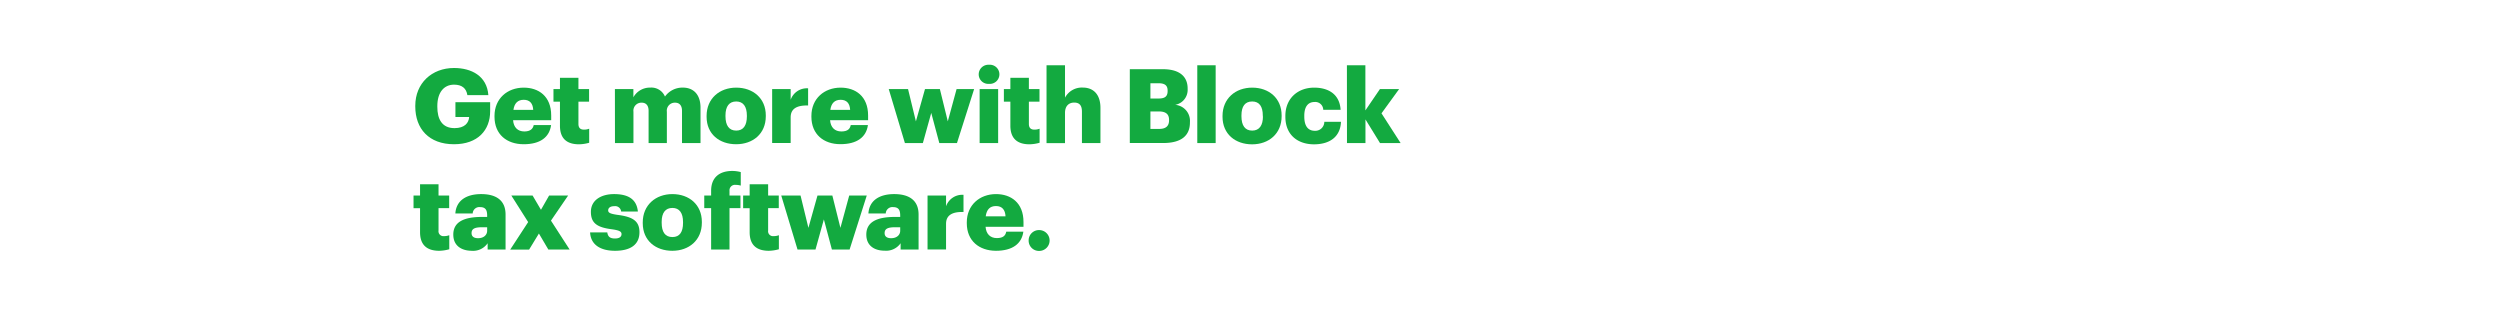 <svg xmlns="http://www.w3.org/2000/svg" viewBox="0 0 728 90"><title>H66</title><g id="Layer_2" data-name="Layer 2"><g id="Rect"><rect width="728" height="90" fill="none"/></g><g id="H66"><g id="Get_more_with_Block_tax_software." data-name="Get more with Block  tax software."><path d="M120.93,31V30.8c0-6.56,4.81-11,11.28-11,5.08,0,9.59,2.32,10,7.91h-6.11c-.3-2-1.59-3.06-3.88-3.06-3,0-4.87,2.34-4.87,6.22v.24c0,3.49,1.29,6.2,5,6.2,3,0,4.15-1.54,4.27-3.25h-4v-4.3h10.11v2.64c0,5.48-3.58,9.6-10.53,9.6C124.9,42,120.93,37.48,120.93,31Z" fill="#13aa40"/><path d="M144,34v-.24c0-5.06,3.75-8.24,8.51-8.24,4.3,0,8,2.46,8,8.12V35H149.41c.15,2.08,1.35,3.28,3.28,3.28,1.77,0,2.52-.81,2.73-1.87h5.06C160,40,157.26,42,152.51,42,147.57,42,144,39.13,144,34Zm11.27-2c-.09-1.89-1-2.94-2.76-2.94s-2.74,1.05-3,2.94Z" fill="#13aa40"/><path d="M163.06,36.6v-7h-1.89V25.93h1.89V22.65h5.38v3.28h3.1V29.6h-3.1v6.49c0,1.15.57,1.66,1.6,1.66a4.09,4.09,0,0,0,1.53-.27v4.09a11.28,11.28,0,0,1-3,.45C165,42,163.06,40.3,163.06,36.6Z" fill="#13aa40"/><path d="M179.06,25.93h5.38v2.4a5.5,5.5,0,0,1,4.93-2.82,4.28,4.28,0,0,1,4.27,2.61,6.25,6.25,0,0,1,5.21-2.61c3,0,5.14,1.92,5.14,5.86V41.66H198.6V32.27c0-1.59-.78-2.37-2-2.37a2.33,2.33,0,0,0-2.41,2.64v9.12h-5.32V32.27c0-1.59-.78-2.37-2-2.37a2.33,2.33,0,0,0-2.41,2.64v9.12h-5.38Z" fill="#13aa40"/><path d="M205.76,34v-.24c0-5.06,3.76-8.24,8.63-8.24S223,28.6,223,33.6v.24C223,39,219.2,42,214.36,42S205.76,39.07,205.76,34Zm11.73-.09v-.24c0-2.65-1.06-4.12-3.1-4.12s-3.13,1.41-3.13,4.06v.24c0,2.7,1.05,4.18,3.13,4.18S217.49,36.51,217.49,33.9Z" fill="#13aa40"/><path d="M224.85,25.93h5.39v3.13a5,5,0,0,1,5.08-3.34v5c-3.28-.09-5.08.93-5.08,3.46v7.46h-5.39Z" fill="#13aa40"/><path d="M236.28,34v-.24c0-5.06,3.76-8.24,8.51-8.24,4.3,0,8,2.46,8,8.12V35H241.72c.15,2.08,1.36,3.28,3.28,3.28s2.53-.81,2.74-1.87h5c-.48,3.55-3.22,5.57-8,5.57C239.89,42,236.28,39.13,236.28,34Zm11.28-2c-.09-1.89-1-2.94-2.77-2.94s-2.74,1.05-3,2.94Z" fill="#13aa40"/><path d="M258.8,25.93h5.62l2.29,9.41,2.65-9.41h4.33L276,35.34l2.56-9.41h5.11l-5,15.73h-5.14l-2.35-8.78-2.44,8.78h-5.23Z" fill="#13aa40"/><path d="M285,21.66a2.81,2.81,0,0,1,3-2.8,2.79,2.79,0,1,1,0,5.56A2.78,2.78,0,0,1,285,21.66Zm.27,4.27h5.39V41.66h-5.39Z" fill="#13aa40"/><path d="M294.22,36.6v-7h-1.89V25.93h1.89V22.65h5.39v3.28h3.09V29.6h-3.09v6.49c0,1.15.57,1.66,1.59,1.66a4.09,4.09,0,0,0,1.53-.27v4.09a11.27,11.27,0,0,1-3,.45C296.21,42,294.22,40.3,294.22,36.6Z" fill="#13aa40"/><path d="M304.75,19h5.38v9.44a5.55,5.55,0,0,1,5.17-2.94c3,0,5.15,1.89,5.15,5.92V41.66h-5.39V32.51c0-1.77-.69-2.64-2.25-2.64s-2.68,1-2.68,3v8.81h-5.38Z" fill="#13aa40"/><path d="M329,20.15h9.6c5.08,0,7.24,2.29,7.24,5.63v.12a4.43,4.43,0,0,1-3.63,4.63,4.67,4.67,0,0,1,4.3,5v.12c0,3.85-2.5,6-7.82,6H329Zm8.36,8.54c1.93,0,2.65-.66,2.65-2.19v-.12c0-1.47-.78-2.14-2.65-2.14H335v4.45Zm.21,8.85c2,0,2.86-.91,2.86-2.5v-.12c0-1.62-.87-2.47-3-2.47H335v5.09Z" fill="#13aa40"/><path d="M348.65,19H354V41.66h-5.35Z" fill="#13aa40"/><path d="M356,34v-.24c0-5.06,3.76-8.24,8.64-8.24s8.57,3.09,8.57,8.09v.24c0,5.11-3.76,8.18-8.6,8.18S356,39.07,356,34Zm11.73-.09v-.24c0-2.65-1-4.12-3.09-4.12s-3.13,1.41-3.13,4.06v.24c0,2.7,1.05,4.18,3.13,4.18S367.77,36.51,367.77,33.9Z" fill="#13aa40"/><path d="M374.3,34v-.24c0-5.24,3.76-8.24,8.39-8.24,3.85,0,7.39,1.68,7.7,6.46h-5.06a2.32,2.32,0,0,0-2.52-2.28c-1.9,0-3,1.35-3,4v.24c0,2.73,1.05,4.15,3.1,4.15a2.62,2.62,0,0,0,2.73-2.62h4.85c-.15,4-2.83,6.56-7.91,6.56C377.88,42,374.3,39.28,374.3,34Z" fill="#13aa40"/><path d="M392.22,19h5.38V32.15l4.24-6.22h5.59L402.29,33l5.57,8.66h-6l-4.24-6.89v6.89h-5.38Z" fill="#13aa40"/><path d="M122.32,67.62v-7h-1.9V56.94h1.9V53.66h5.38v3.28h3.1v3.67h-3.1v6.5a1.43,1.43,0,0,0,1.59,1.65,4.15,4.15,0,0,0,1.54-.27v4.09a11.35,11.35,0,0,1-3,.45C124.3,73,122.32,71.32,122.32,67.62Z" fill="#13aa40"/><path d="M132,68.31c0-3.7,3.12-5.14,8.36-5.14h1.5v-.36c0-1.51-.36-2.5-2.07-2.5a1.93,1.93,0,0,0-2.14,1.86H132.6c.24-3.79,3.22-5.65,7.52-5.65s7.1,1.77,7.1,5.95v10.2H142V70.83a5.14,5.14,0,0,1-4.66,2.2C134.49,73,132,71.65,132,68.31Zm9.86-1.14v-1h-1.41c-2.17,0-3.13.42-3.13,1.72,0,.9.6,1.47,1.87,1.47C140.72,69.39,141.86,68.52,141.86,67.17Z" fill="#13aa40"/><path d="M153.8,64.67l-4.9-7.73h6.19l2.44,4.15,2.37-4.15h5.54l-5,7.31,5.44,8.42h-6.2L156.93,68l-2.86,4.69h-5.5Z" fill="#13aa40"/><path d="M171.84,67.68h5c.18,1.14.69,1.77,2.23,1.77,1.32,0,1.92-.51,1.92-1.29s-.75-1.11-2.92-1.41c-4.21-.55-6-1.78-6-5.06,0-3.49,3.1-5.17,6.74-5.17,3.88,0,6.58,1.32,6.94,5.08h-4.87a1.75,1.75,0,0,0-2-1.56c-1.18,0-1.78.51-1.78,1.23s.72,1,2.65,1.29c4.36.55,6.46,1.69,6.46,5.06,0,3.73-2.76,5.41-7.12,5.41S172,71.17,171.84,67.68Z" fill="#13aa40"/><path d="M187.17,65v-.24c0-5.05,3.76-8.24,8.64-8.24s8.57,3.1,8.57,8.09v.24c0,5.11-3.76,8.18-8.6,8.18S187.17,70.08,187.17,65Zm11.73-.09v-.24c0-2.65-1.05-4.12-3.09-4.12s-3.13,1.41-3.13,4.06v.24c0,2.71,1,4.18,3.13,4.18S198.9,67.53,198.9,64.91Z" fill="#13aa40"/><path d="M207.08,60.61h-2V56.94h2V55.56c0-3.91,2.44-5.78,6.17-5.78a9.57,9.57,0,0,1,2.46.33v3.94a4.93,4.93,0,0,0-1.47-.21,1.59,1.59,0,0,0-1.81,1.72v1.38h3.19v3.67h-3.19V72.67h-5.35Z" fill="#13aa40"/><path d="M218.3,67.62v-7h-1.9V56.94h1.9V53.66h5.38v3.28h3.1v3.67h-3.1v6.5a1.43,1.43,0,0,0,1.59,1.65,4.15,4.15,0,0,0,1.54-.27v4.09a11.43,11.43,0,0,1-3,.45C220.28,73,218.3,71.32,218.3,67.62Z" fill="#13aa40"/><path d="M227.5,56.94h5.62l2.29,9.41,2.64-9.41h4.33l2.35,9.41,2.56-9.41h5.11l-5,15.73h-5.15l-2.34-8.78-2.44,8.78h-5.23Z" fill="#13aa40"/><path d="M252.27,68.31c0-3.7,3.13-5.14,8.36-5.14h1.51v-.36c0-1.51-.36-2.5-2.08-2.5a1.93,1.93,0,0,0-2.13,1.86h-5.05c.24-3.79,3.21-5.65,7.51-5.65s7.1,1.77,7.1,5.95v10.2h-5.23V70.83A5.15,5.15,0,0,1,257.6,73C254.77,73,252.27,71.65,252.27,68.31Zm9.87-1.14v-1h-1.42c-2.16,0-3.12.42-3.12,1.72,0,.9.6,1.47,1.86,1.47C261,69.39,262.14,68.52,262.14,67.17Z" fill="#13aa40"/><path d="M270.1,56.94h5.39v3.13a5,5,0,0,1,5.08-3.34v5c-3.28-.09-5.08.93-5.08,3.46v7.46H270.1Z" fill="#13aa40"/><path d="M281.53,65v-.24c0-5.05,3.76-8.24,8.51-8.24,4.3,0,8,2.47,8,8.12v1.41H287c.15,2.08,1.36,3.28,3.28,3.28s2.53-.81,2.74-1.86H298c-.48,3.55-3.22,5.56-8,5.56C285.14,73,281.53,70.14,281.53,65Zm11.28-2c-.09-1.9-1-3-2.77-3s-2.73,1-3,3Z" fill="#13aa40"/><path d="M299.54,70a3,3,0,0,1,3.07-3,3,3,0,1,1,0,6.07A3,3,0,0,1,299.54,70Z" fill="#13aa40"/></g></g></g></svg>